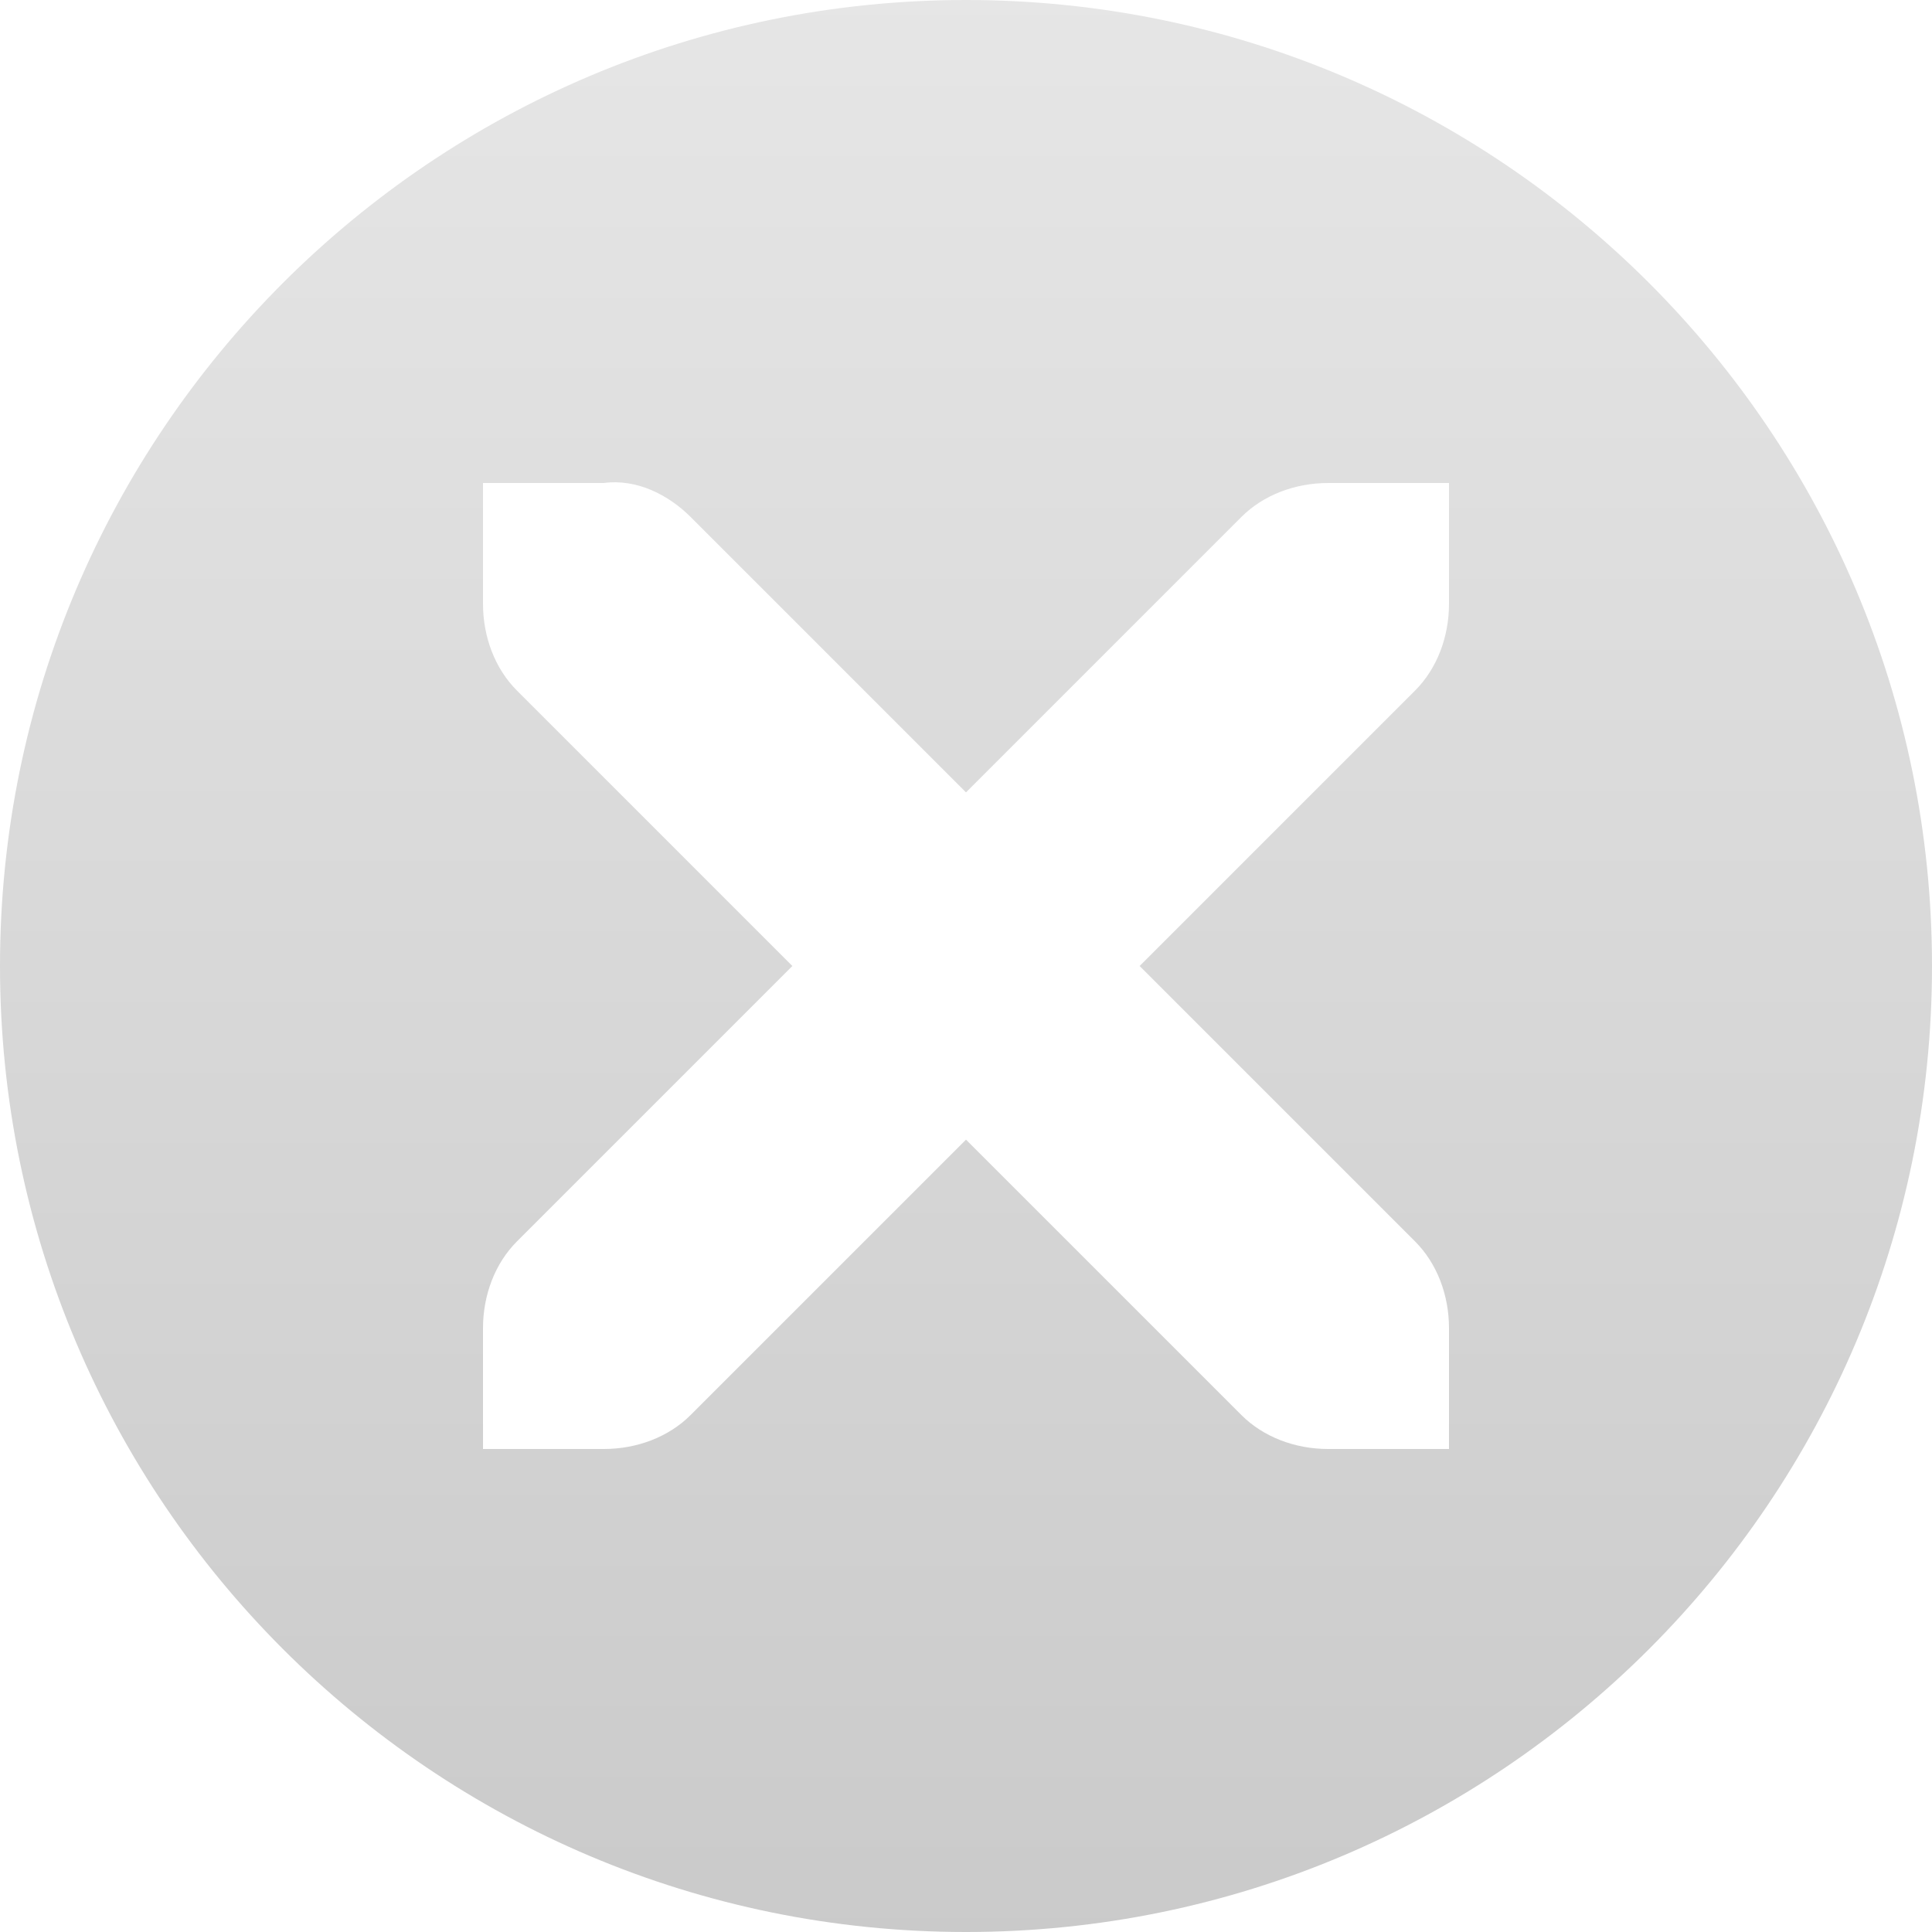 <?xml version="1.0" encoding="UTF-8" standalone="no"?>
<!-- Generator: Adobe Illustrator 13.0.2, SVG Export Plug-In . SVG Version: 6.00 Build 14948)  -->

<svg
   xmlns:dc="http://purl.org/dc/elements/1.1/"
   xmlns:cc="http://creativecommons.org/ns#"
   xmlns:rdf="http://www.w3.org/1999/02/22-rdf-syntax-ns#"
   xmlns:svg="http://www.w3.org/2000/svg"
   xmlns="http://www.w3.org/2000/svg"
   xmlns:xlink="http://www.w3.org/1999/xlink"
   xmlns:sodipodi="http://sodipodi.sourceforge.net/DTD/sodipodi-0.dtd"
   xmlns:inkscape="http://www.inkscape.org/namespaces/inkscape"
   version="1.1"
   id="Foreground"
   x="0px"
   y="0px"
   width="16px"
   height="16px"
   viewBox="0 0 16 16"
   enable-background="new 0 0 16 16"
   xml:space="preserve"
   sodipodi:version="0.32"
   inkscape:version="0.48.4 r9939"
   sodipodi:docname="close.svg"
   inkscape:output_extension="org.inkscape.output.svg.inkscape"><defs
     id="defs2397"><linearGradient
       id="linearGradient3173"><stop
         style="stop-color:#c4c4c4;stop-opacity:1;"
         offset="0"
         id="stop3175" /><stop
         style="stop-color:#ffffff;stop-opacity:1;"
         offset="1"
         id="stop3177" /></linearGradient><inkscape:perspective
       sodipodi:type="inkscape:persp3d"
       inkscape:vp_x="0 : 8 : 1"
       inkscape:vp_y="0 : 1000 : 0"
       inkscape:vp_z="16 : 8 : 1"
       inkscape:persp3d-origin="8 : 5.3333333 : 1"
       id="perspective2401" /><linearGradient
       inkscape:collect="always"
       xlink:href="#linearGradient3173"
       id="linearGradient3179"
       x1="7.844"
       y1="16"
       x2="7.72"
       y2="-0.062"
       gradientUnits="userSpaceOnUse" /><linearGradient
       inkscape:collect="always"
       xlink:href="#linearGradient3839"
       id="linearGradient3845"
       x1="3.273"
       y1="11.636"
       x2="20"
       y2="11.636"
       gradientUnits="userSpaceOnUse"
       gradientTransform="matrix(0,-1.255,1.255,0,1.391,29.609)" /><linearGradient
       id="linearGradient3839"><stop
         style="stop-color:#c6c6c6;stop-opacity:1;"
         offset="0"
         id="stop3841" /><stop
         style="stop-color:#eaeaea;stop-opacity:1;"
         offset="1"
         id="stop3843" /></linearGradient><linearGradient
       y2="11.636"
       x2="20"
       y1="11.636"
       x1="3.273"
       gradientTransform="matrix(0,-1.255,1.255,0,-6.609,22.609)"
       gradientUnits="userSpaceOnUse"
       id="linearGradient3034"
       xlink:href="#linearGradient3839"
       inkscape:collect="always" /></defs><sodipodi:namedview
     inkscape:window-height="699"
     inkscape:window-width="1197"
     inkscape:pageshadow="2"
     inkscape:pageopacity="0.0"
     guidetolerance="10.0"
     gridtolerance="10.0"
     objecttolerance="10.0"
     borderopacity="1.0"
     bordercolor="#666666"
     pagecolor="#ffffff"
     id="base"
     showgrid="true"
     inkscape:zoom="1"
     inkscape:cx="1.3693993"
     inkscape:cy="4.3328147"
     inkscape:window-x="40"
     inkscape:window-y="27"
     inkscape:current-layer="Foreground"
     inkscape:window-maximized="0"><inkscape:grid
       type="xygrid"
       id="grid3053" /></sodipodi:namedview><path
     style="color:#000000;fill:url(#linearGradient3034);fill-opacity:1;stroke:none;stroke-width:2;marker:none;visibility:visible;display:inline;overflow:visible;enable-background:new"
     d="M 8 0 C 3.582 2.3684758e-15 0 3.582 0 8 C 0 12.418 3.582 16 8 16 C 12.418 16 16 12.418 16 8 C 16 3.582 12.418 -1.7763568e-15 8 0 z M 4 4 L 5 4 C 5.274 3.963 5.538 4.1 5.719 4.281 L 8 6.562 L 10.281 4.281 C 10.462 4.1 10.724 4 11 4 L 12 4 L 12 5 C 12 5.276 11.9 5.538 11.719 5.719 L 9.438 8 L 11.719 10.281 C 11.9 10.462 12 10.724 12 11 L 12 12 L 11 12 C 10.724 12 10.462 11.9 10.281 11.719 L 8 9.438 L 5.719 11.719 C 5.538 11.9 5.276 12 5 12 L 4 12 L 4 11 C 4 10.724 4.1 10.462 4.281 10.281 L 6.562 8 L 4.281 5.719 C 4.1 5.538 4 5.276 4 5 L 4 4 z "
     id="path3032" /></svg>